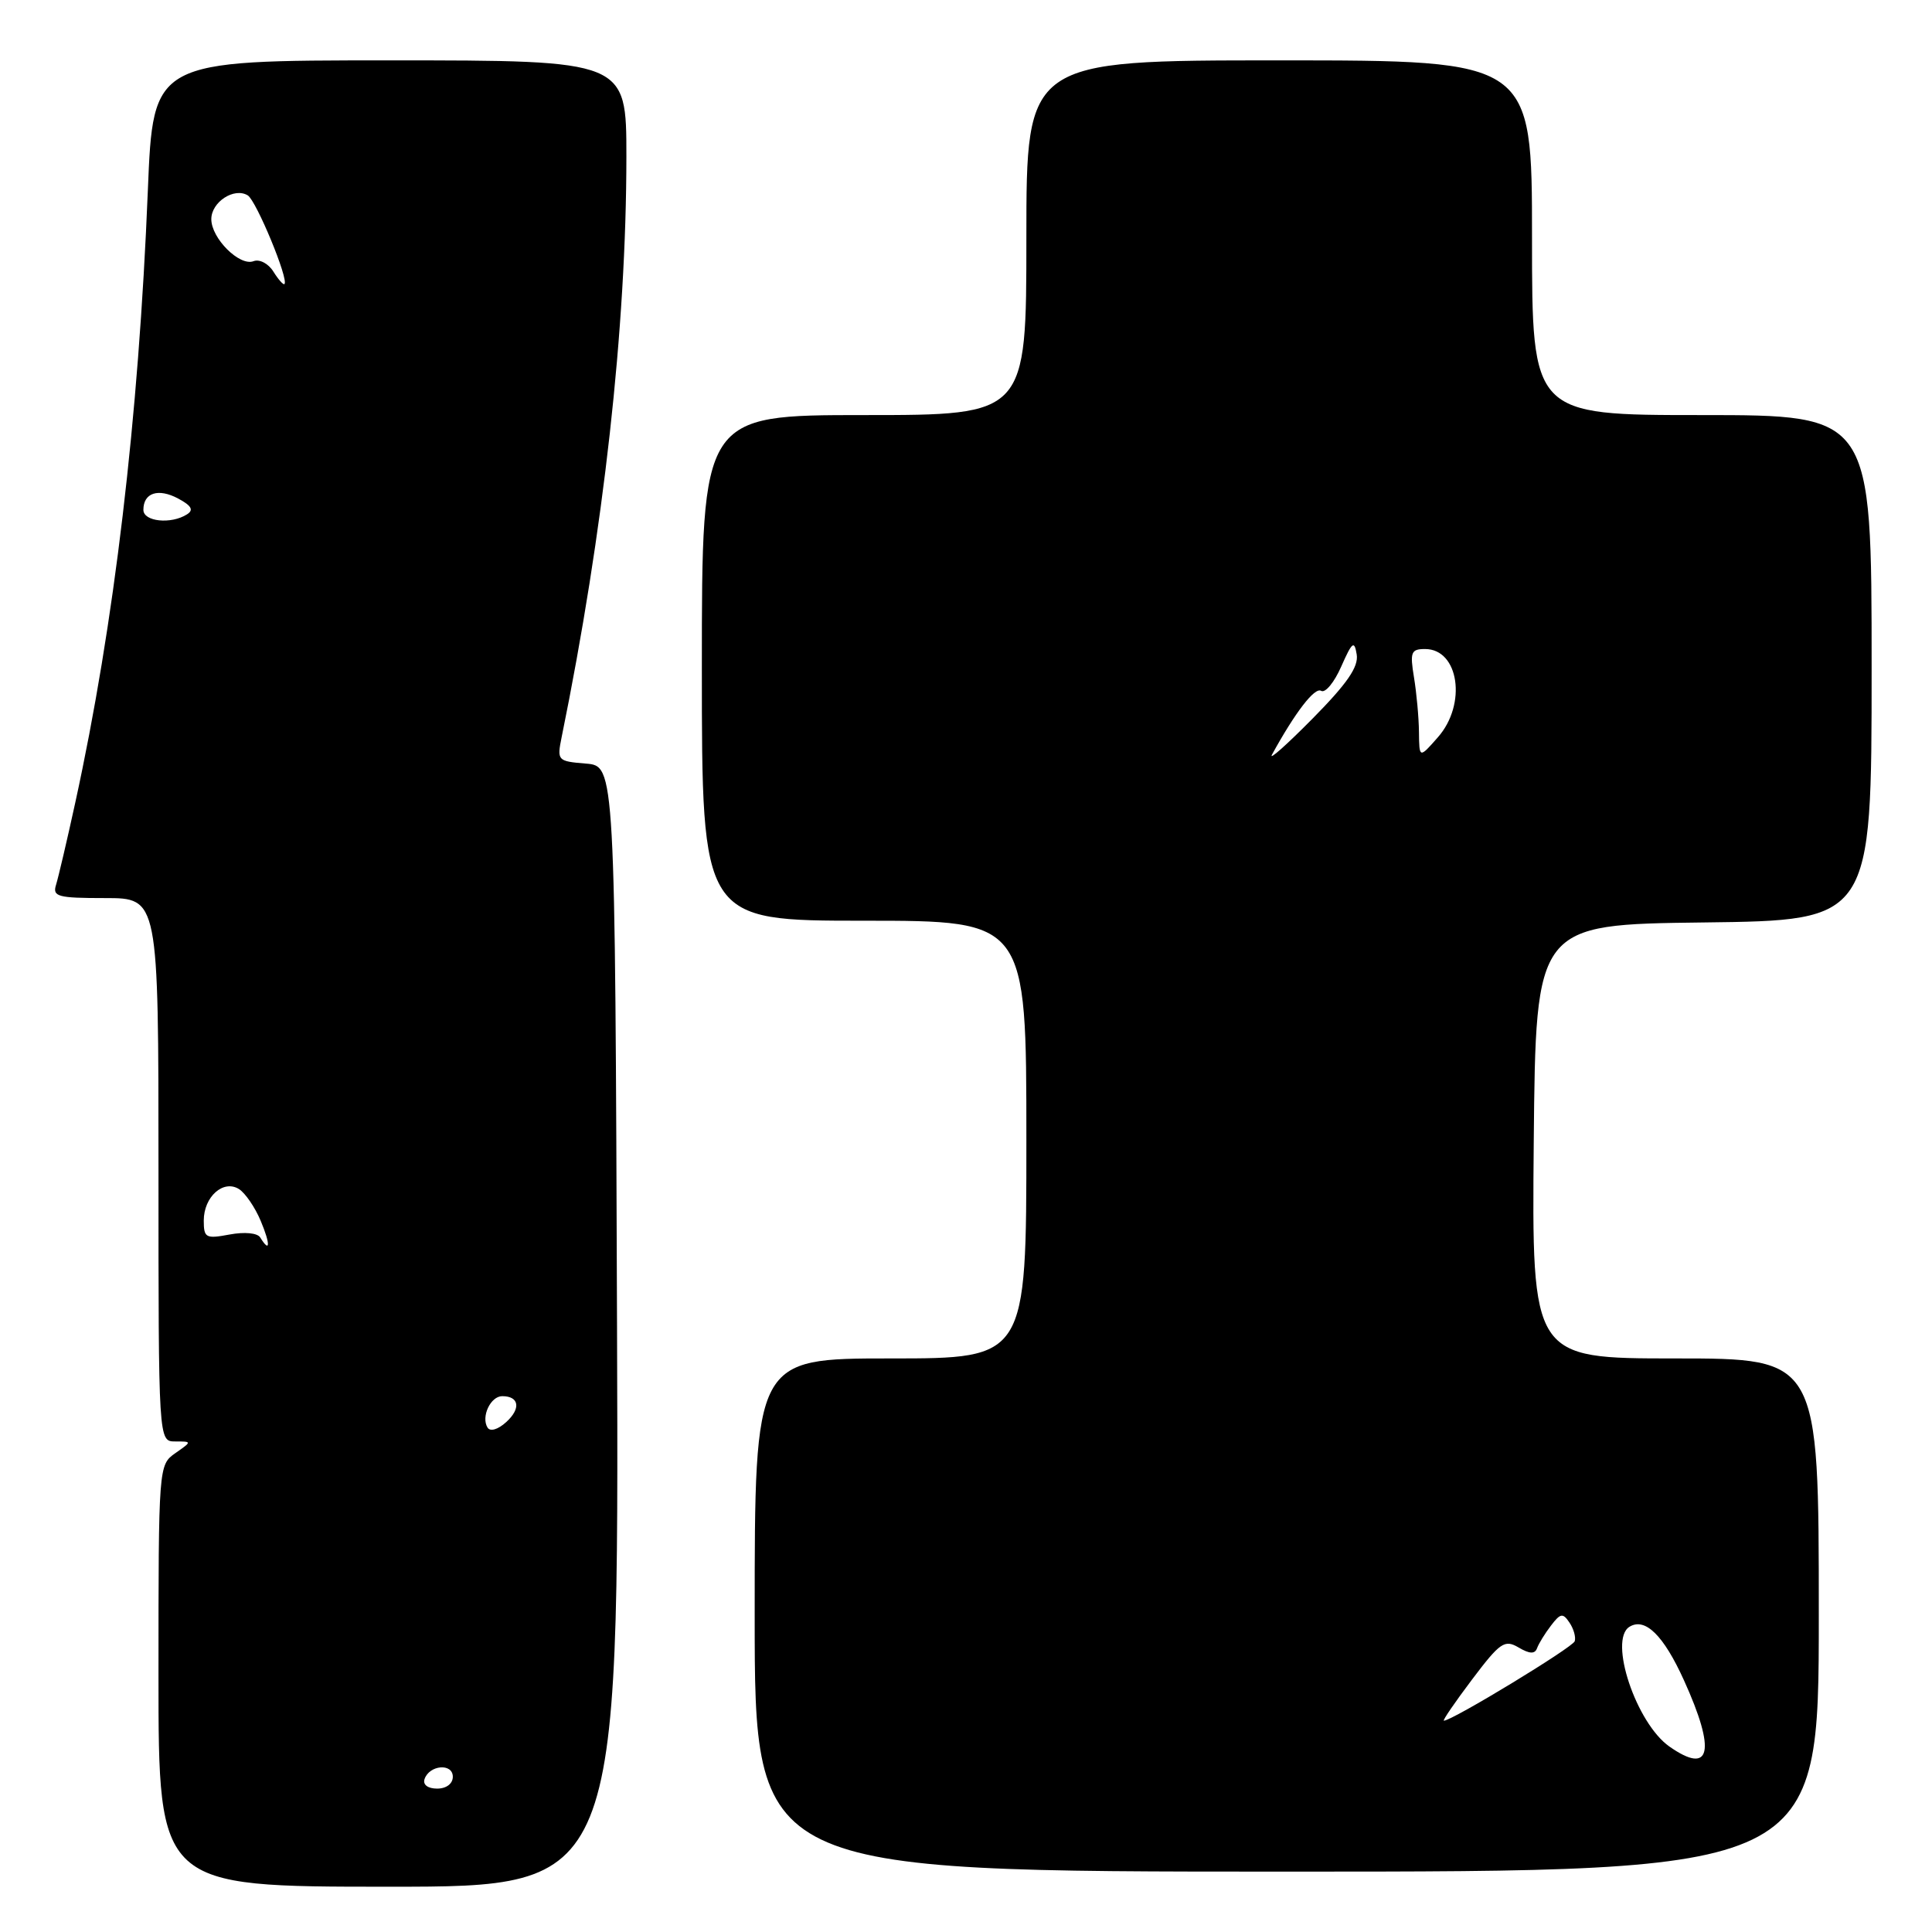 <?xml version="1.0" encoding="UTF-8" standalone="no"?>
<!DOCTYPE svg PUBLIC "-//W3C//DTD SVG 1.1//EN" "http://www.w3.org/Graphics/SVG/1.1/DTD/svg11.dtd" >
<svg xmlns="http://www.w3.org/2000/svg" xmlns:xlink="http://www.w3.org/1999/xlink" version="1.1" viewBox="0 0 256 256">
 <g >
 <path fill="currentColor"
d=" M 81.76 175.75 C 81.50 101.50 81.50 101.50 77.64 101.18 C 73.87 100.87 73.79 100.79 74.42 97.68 C 80.00 70.30 82.99 43.42 83.00 20.75 C 83.00 8.00 83.00 8.00 51.65 8.00 C 20.29 8.00 20.29 8.00 19.59 25.25 C 18.36 55.53 15.14 82.71 9.97 106.37 C 8.88 111.37 7.73 116.26 7.43 117.23 C 6.93 118.81 7.63 119.00 13.93 119.00 C 21.00 119.00 21.00 119.00 21.00 155.00 C 21.00 191.00 21.00 191.00 23.22 191.00 C 25.45 191.00 25.45 191.00 23.22 192.56 C 21.02 194.10 21.00 194.31 21.00 222.06 C 21.00 250.00 21.00 250.00 51.51 250.00 C 82.01 250.00 82.01 250.00 81.76 175.75 Z  M 241.00 214.00 C 241.00 180.00 241.00 180.00 221.98 180.00 C 202.97 180.00 202.97 180.00 203.23 151.25 C 203.50 122.50 203.50 122.50 225.75 122.23 C 248.00 121.96 248.00 121.96 248.00 88.48 C 248.00 55.00 248.00 55.00 225.50 55.00 C 203.00 55.00 203.00 55.00 203.00 31.50 C 203.00 8.00 203.00 8.00 169.50 8.00 C 136.00 8.00 136.00 8.00 136.00 31.50 C 136.00 55.00 136.00 55.00 114.50 55.00 C 93.00 55.00 93.00 55.00 93.00 88.50 C 93.00 122.00 93.00 122.00 114.50 122.00 C 136.00 122.00 136.00 122.00 136.00 151.00 C 136.00 180.00 136.00 180.00 118.00 180.00 C 100.00 180.00 100.00 180.00 100.00 214.00 C 100.00 248.00 100.00 248.00 170.50 248.00 C 241.00 248.00 241.00 248.00 241.00 214.00 Z  M 56.25 235.75 C 56.88 233.86 60.00 233.59 60.00 235.43 C 60.00 236.35 59.15 237.00 57.92 237.00 C 56.69 237.00 56.01 236.48 56.25 235.75 Z  M 64.60 189.16 C 63.72 187.73 65.00 185.00 66.55 185.00 C 68.80 185.00 69.05 186.64 67.08 188.43 C 65.98 189.43 64.95 189.73 64.60 189.16 Z  M 34.48 163.97 C 34.11 163.37 32.41 163.21 30.42 163.58 C 27.27 164.17 27.00 164.03 27.00 161.73 C 27.00 158.57 29.60 156.26 31.67 157.56 C 32.50 158.09 33.79 159.97 34.54 161.76 C 35.85 164.87 35.81 166.13 34.48 163.97 Z  M 19.00 67.56 C 19.00 65.29 20.97 64.65 23.61 66.06 C 25.38 67.01 25.70 67.58 24.77 68.16 C 22.66 69.50 19.00 69.12 19.00 67.56 Z  M 36.22 35.98 C 35.56 34.92 34.38 34.30 33.59 34.61 C 31.74 35.31 28.00 31.58 28.00 29.04 C 28.00 26.76 31.04 24.79 32.83 25.89 C 33.96 26.59 38.29 37.04 37.69 37.64 C 37.55 37.79 36.88 37.04 36.22 35.98 Z  M 221.21 231.43 C 216.80 228.34 213.11 217.29 215.91 215.56 C 217.98 214.28 220.43 216.68 223.13 222.64 C 227.41 232.06 226.70 235.28 221.21 231.43 Z  M 195.05 222.55 C 198.77 217.62 199.37 217.21 201.22 218.30 C 202.68 219.16 203.38 219.19 203.67 218.39 C 203.89 217.78 204.72 216.43 205.52 215.39 C 206.77 213.75 207.09 213.70 207.96 215.00 C 208.52 215.82 208.83 216.93 208.66 217.47 C 208.40 218.29 192.42 228.00 191.32 228.00 C 191.11 228.00 192.79 225.55 195.05 222.55 Z  M 168.54 100.00 C 171.61 94.40 174.21 91.01 175.06 91.54 C 175.60 91.87 176.80 90.42 177.72 88.32 C 179.17 85.04 179.46 84.81 179.77 86.72 C 180.04 88.36 178.50 90.58 173.92 95.22 C 170.51 98.67 168.09 100.83 168.54 100.00 Z  M 188.02 97.00 C 188.00 95.08 187.70 91.81 187.36 89.75 C 186.81 86.41 186.97 86.00 188.83 86.00 C 193.32 86.00 194.39 93.31 190.53 97.69 C 188.06 100.50 188.06 100.50 188.02 97.00 Z "/>
</g>
</svg>